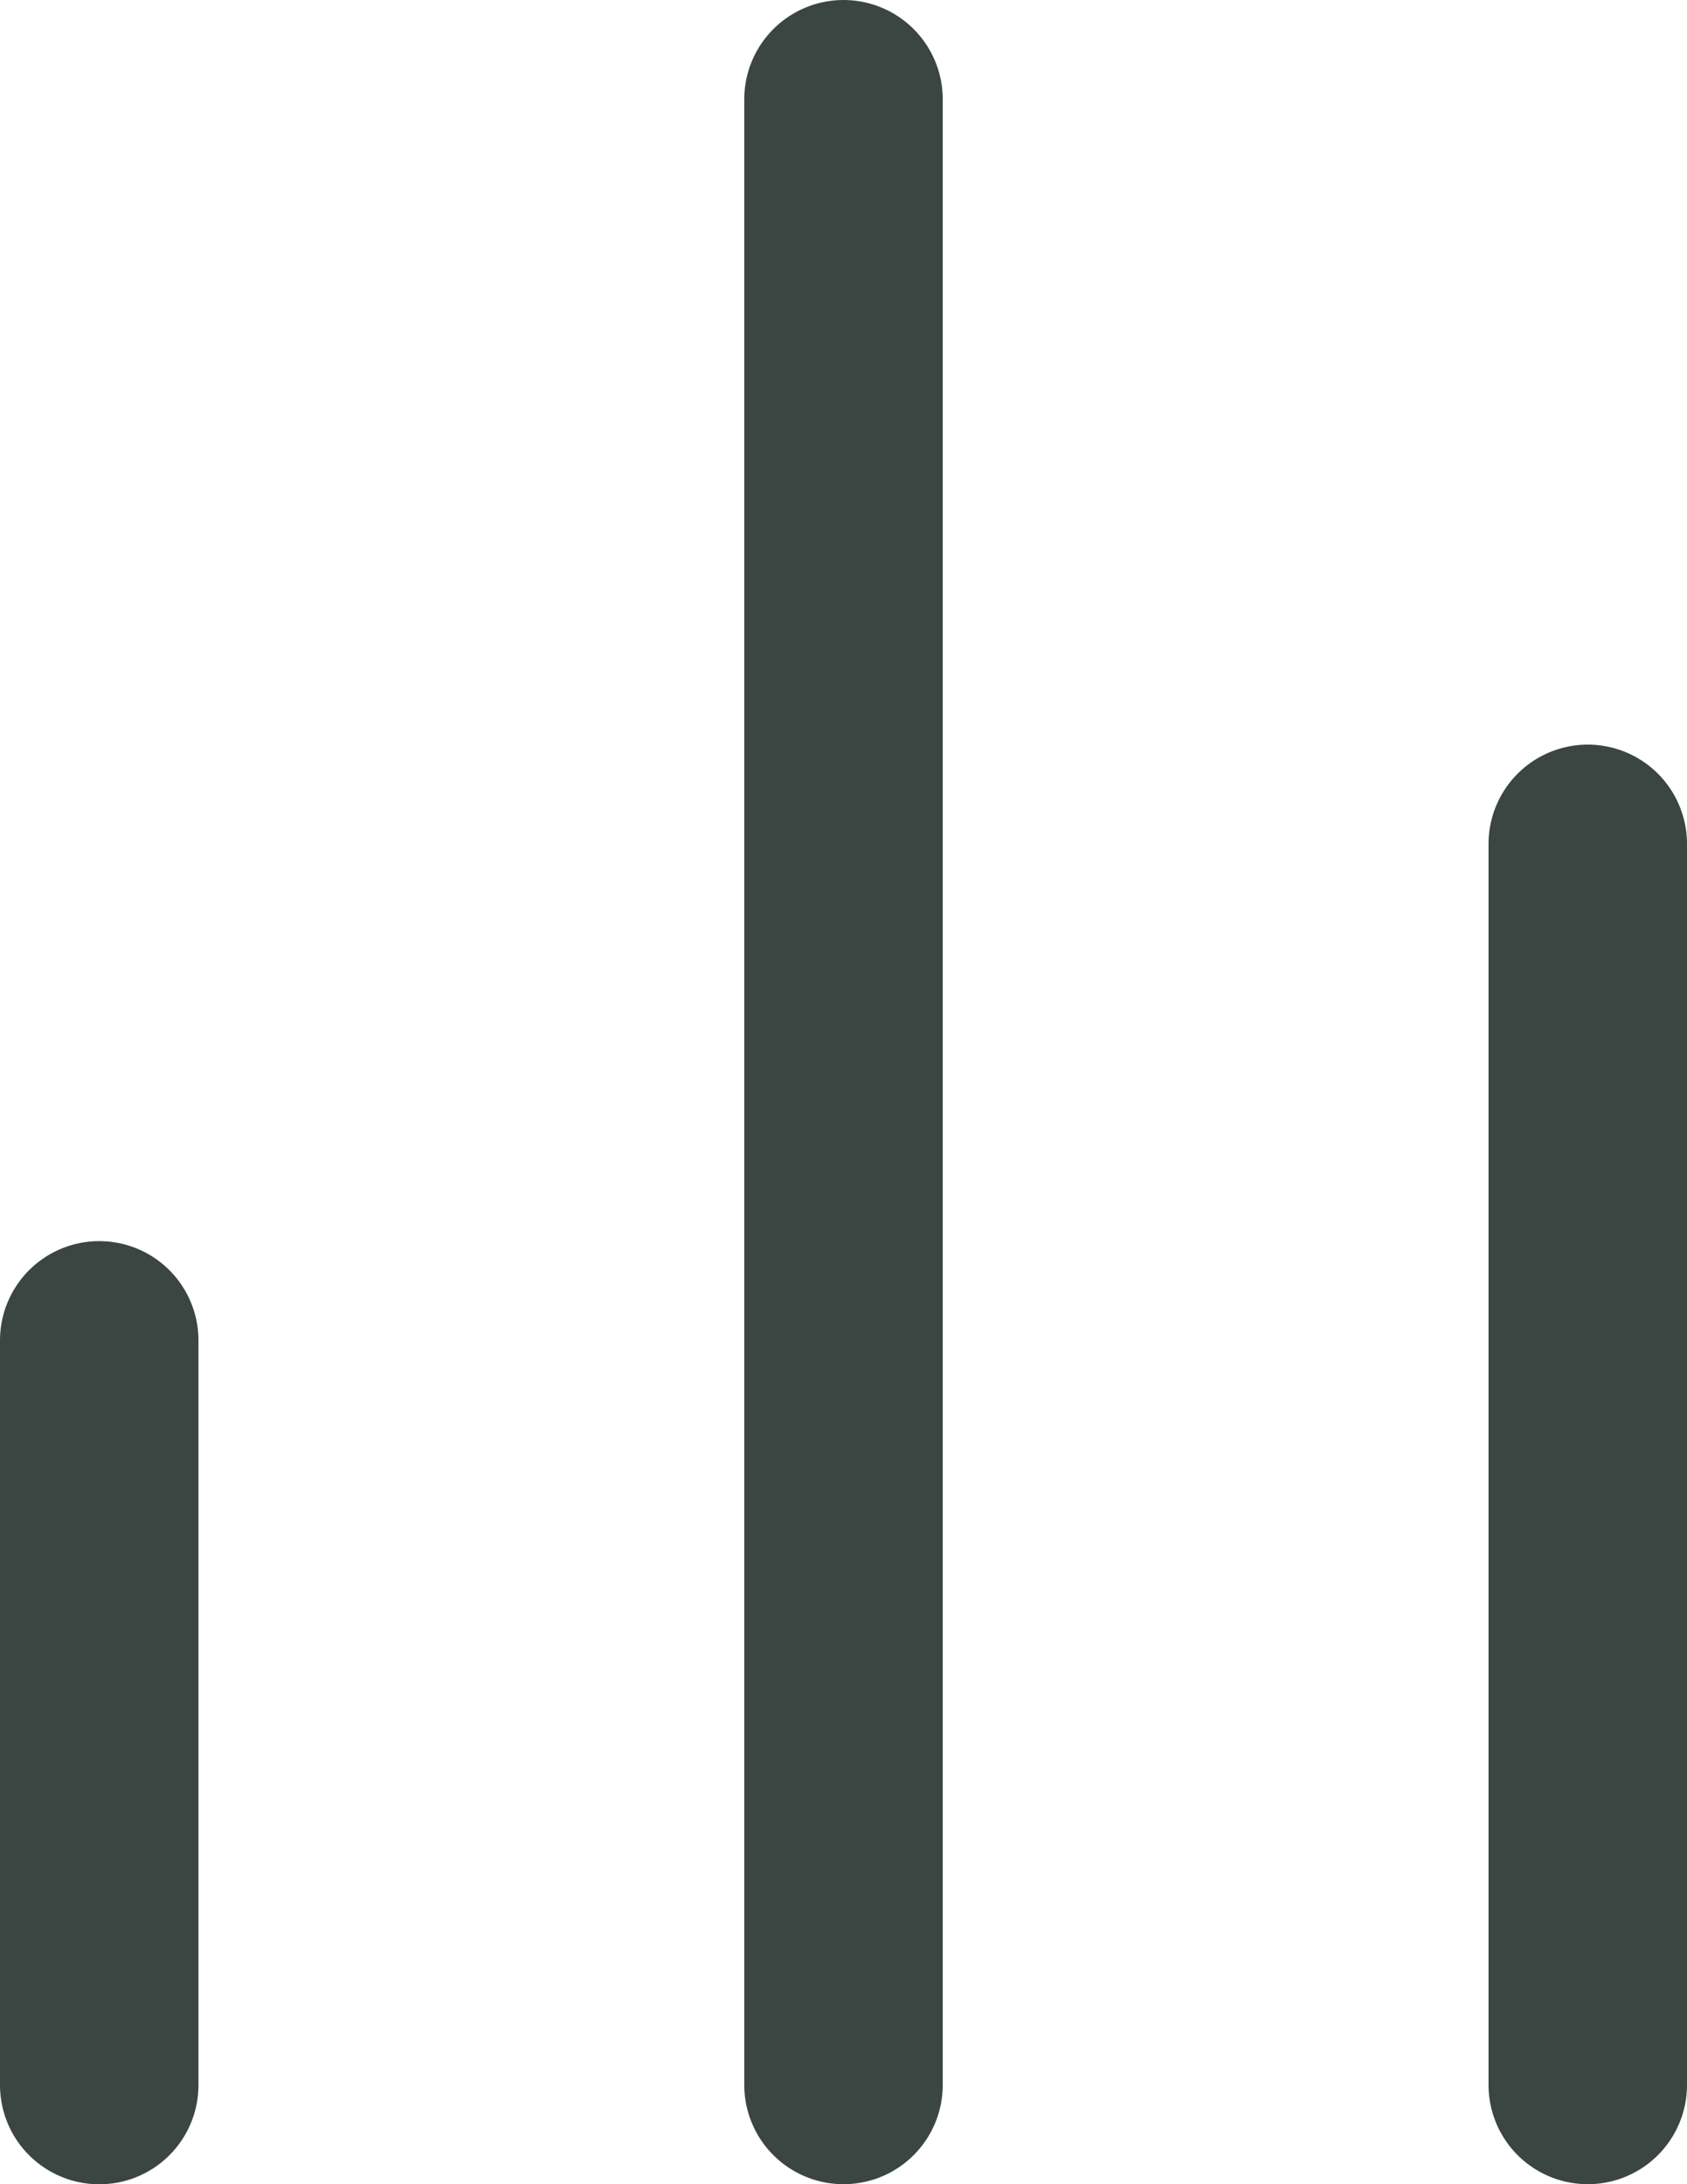 <svg width="17" height="22" viewBox="0 0 17 22" fill="none" xmlns="http://www.w3.org/2000/svg">
<path d="M16 21V8.5" stroke="#3B4541" stroke-width="2" stroke-linecap="round" stroke-linejoin="round"/>
<path d="M8.5 21V1" stroke="#3B4541" stroke-width="2" stroke-linecap="round" stroke-linejoin="round"/>
<path d="M1 21.001V13.501" stroke="#3B4541" stroke-width="2" stroke-linecap="round" stroke-linejoin="round"/>
</svg>
